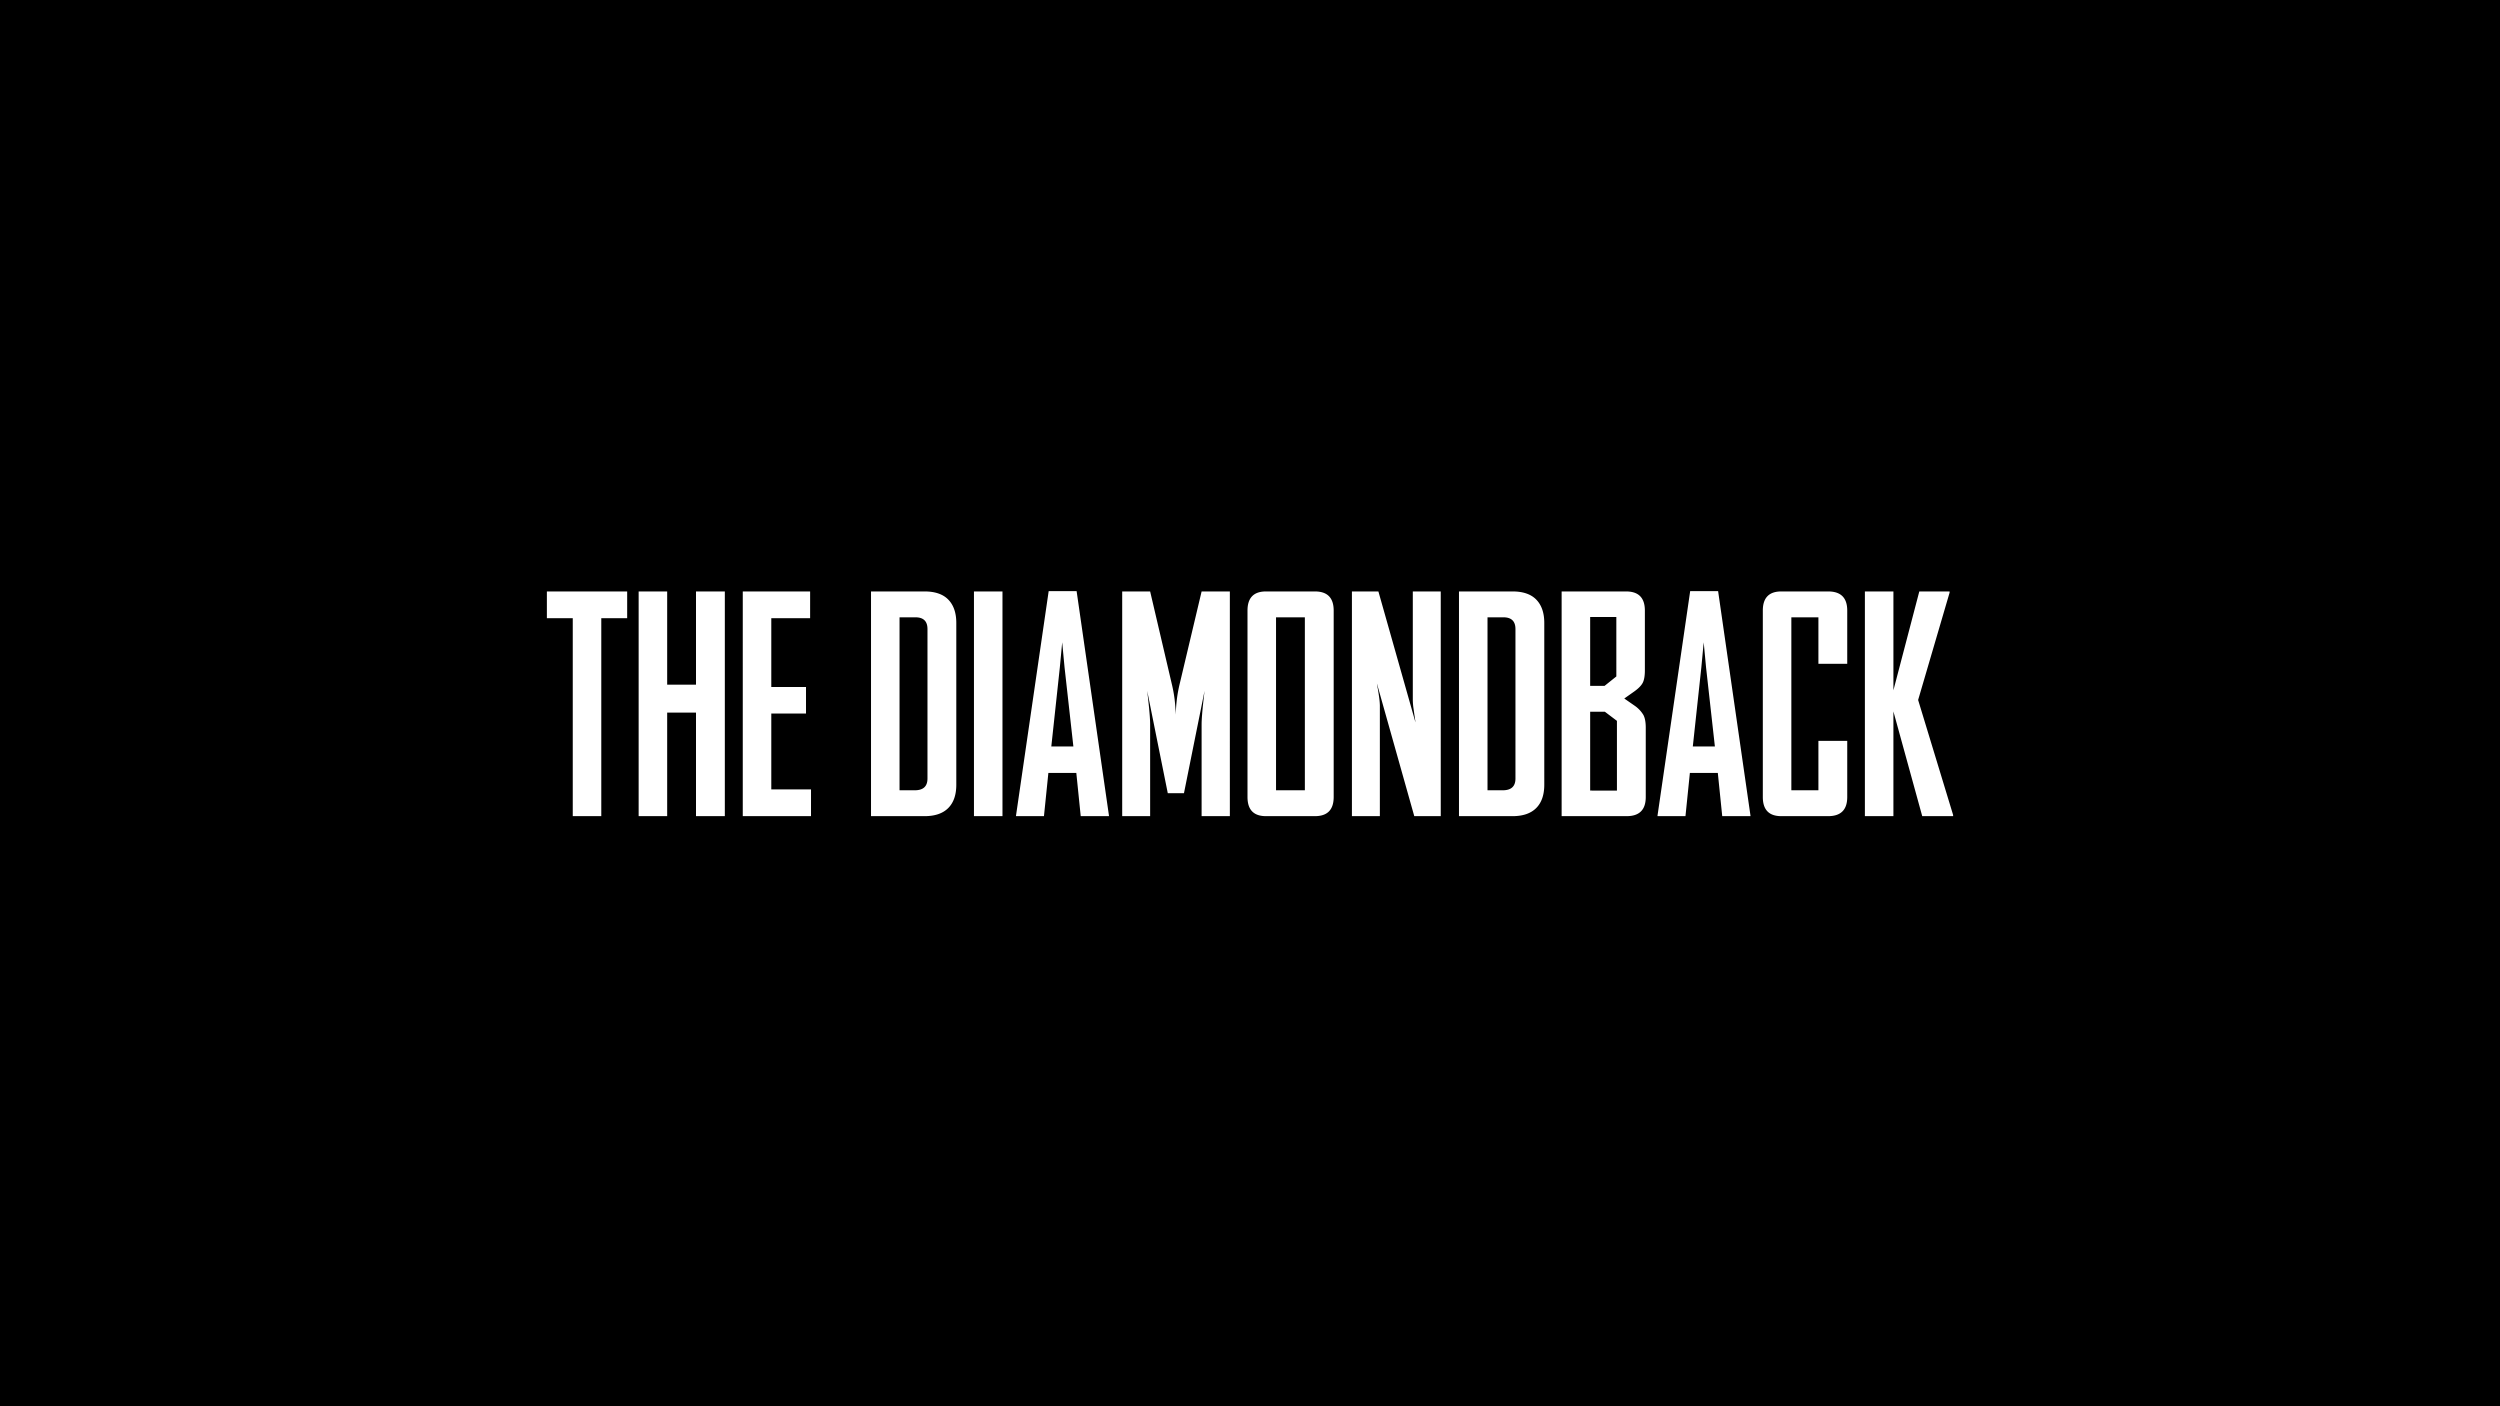 <svg xmlns="http://www.w3.org/2000/svg" xmlns:xlink="http://www.w3.org/1999/xlink" width="1920" height="1080" viewBox="0 0 1920 1080"><defs><style>.a{fill:none;}.b{clip-path:url(#d);}.c{clip-path:url(#a);}.d{clip-path:url(#b);}.e{fill:#fff;}</style><clipPath id="a"><rect class="a" width="1920" height="1080"/></clipPath><clipPath id="b"><rect class="a" width="1080" height="172.809"/></clipPath><clipPath id="d"><rect width="1920" height="1080"/></clipPath></defs><g id="c" class="b"><rect width="1920" height="1080"/><g class="c"><rect width="1920" height="1080"/><g class="d" transform="translate(420 454)"><path class="e" d="M62.029-9.818V-30.374H.36V-9.818H20.239V142.209H42.15V-9.818Zm75,152.027V-30.374H114.888V41.234H92.751V-30.374H70.839V142.209H92.751V62.694h22.138v79.515Zm66.187,0V121.653h-30.5V63.372h26.655V43.041H172.717V-9.818h29.818V-30.374h-51.73V142.209ZM314.8,118.038V-6.2q0-11.521-6.1-17.846t-18.3-6.325H249.3V142.209h41.113q11.972,0,18.184-6.212T314.8,118.038Zm-22.138-4.744q0,9.036-9.713,9.036H271.207V-10.5h12.2q9.262,0,9.262,9.036Zm57.6,28.914V-30.374H328.358V142.209Zm81.774,0v-.452L407.2-30.6h-21.46L360.661,141.757v.452h21.46L385.51,109h21.46l3.388,33.206ZM404.711,88.672H387.768l6.551-60.766,1.807-19.2,1.807,19.2Zm120.176,53.537V-30.374H503.2L486.484,40.1a107.6,107.6,0,0,0-2.259,12.085q-.678,5.534-.9,12.085-.226-6.551-.9-12.085A107.6,107.6,0,0,0,480.159,40.1l-16.49-70.479h-21.46V142.209h21.46V71.956q0-2.937-.339-7.342t-.791-8.584q-.452-4.179-.791-7.116l-.339-2.937,15.813,78.611h12.424l15.813-78.611-.339,2.937q-.339,2.937-.791,7.116t-.791,8.584q-.339,4.4-.339,7.342v70.253Zm79.741-14.683V-15.691q0-14.683-14.457-14.683h-37.5q-14.231,0-14.231,14.683V127.526q0,14.683,14.231,14.683h37.5Q604.627,142.209,604.627,127.526Zm-22.138-5.2H560.352V-10.5h22.138Zm104.363,19.879V-30.374h-21.46V53.207a51.724,51.724,0,0,0,.565,6.438q.565,4.179,1.017,7.116t.452,3.388L638.963-30.374H618.632V142.209h21.46V57.273a51.733,51.733,0,0,0-.565-6.438q-.565-4.179-1.13-7.116a34.31,34.31,0,0,1-.565-3.388l28.689,101.878Zm79.515-24.171V-6.2q0-11.521-6.1-17.846t-18.3-6.325H700.858V142.209h41.113q11.972,0,18.185-6.212T766.367,118.038Zm-22.138-4.744q0,9.036-9.713,9.036H722.77V-10.5h12.2q9.262,0,9.262,9.036ZM844.3,127.526V74.215q0-6.325-1.807-9.713a23.06,23.06,0,0,0-6.551-7l-8.132-5.647,7.68-5.421q4.744-3.388,6.438-6.551t1.694-9.713V-15.691q0-14.683-14.457-14.683H779.695V142.209h49.923Q844.3,142.209,844.3,127.526ZM821.711,34.909l-9.036,7.229H801.607V-10.721h20.1Zm.452,87.647H801.607V62.017H812.9l9.262,7Zm102.556,19.653v-.452L899.871-30.6h-21.46L853.336,141.757v.452H874.8L878.185,109h21.46l3.388,33.206ZM897.386,88.672H880.444l6.551-60.766,1.807-19.2,1.807,19.2Zm101.652,38.854V84.38H976.9v37.95H956.118V-10.5H976.9V25.2h22.138V-15.691q0-14.683-14.683-14.683H948.438q-14.231,0-14.231,14.683V127.526q0,14.683,14.231,14.683h35.917Q999.038,142.209,999.038,127.526Zm81.322,14.683v-.9l-26.881-88.325,24.171-82.451v-.9h-23.267l-19.879,75.9v-75.9h-21.912V142.209H1034.5V61.791l22.138,80.418Z" transform="translate(-0.36 30.6)"/></g></g></g></svg>